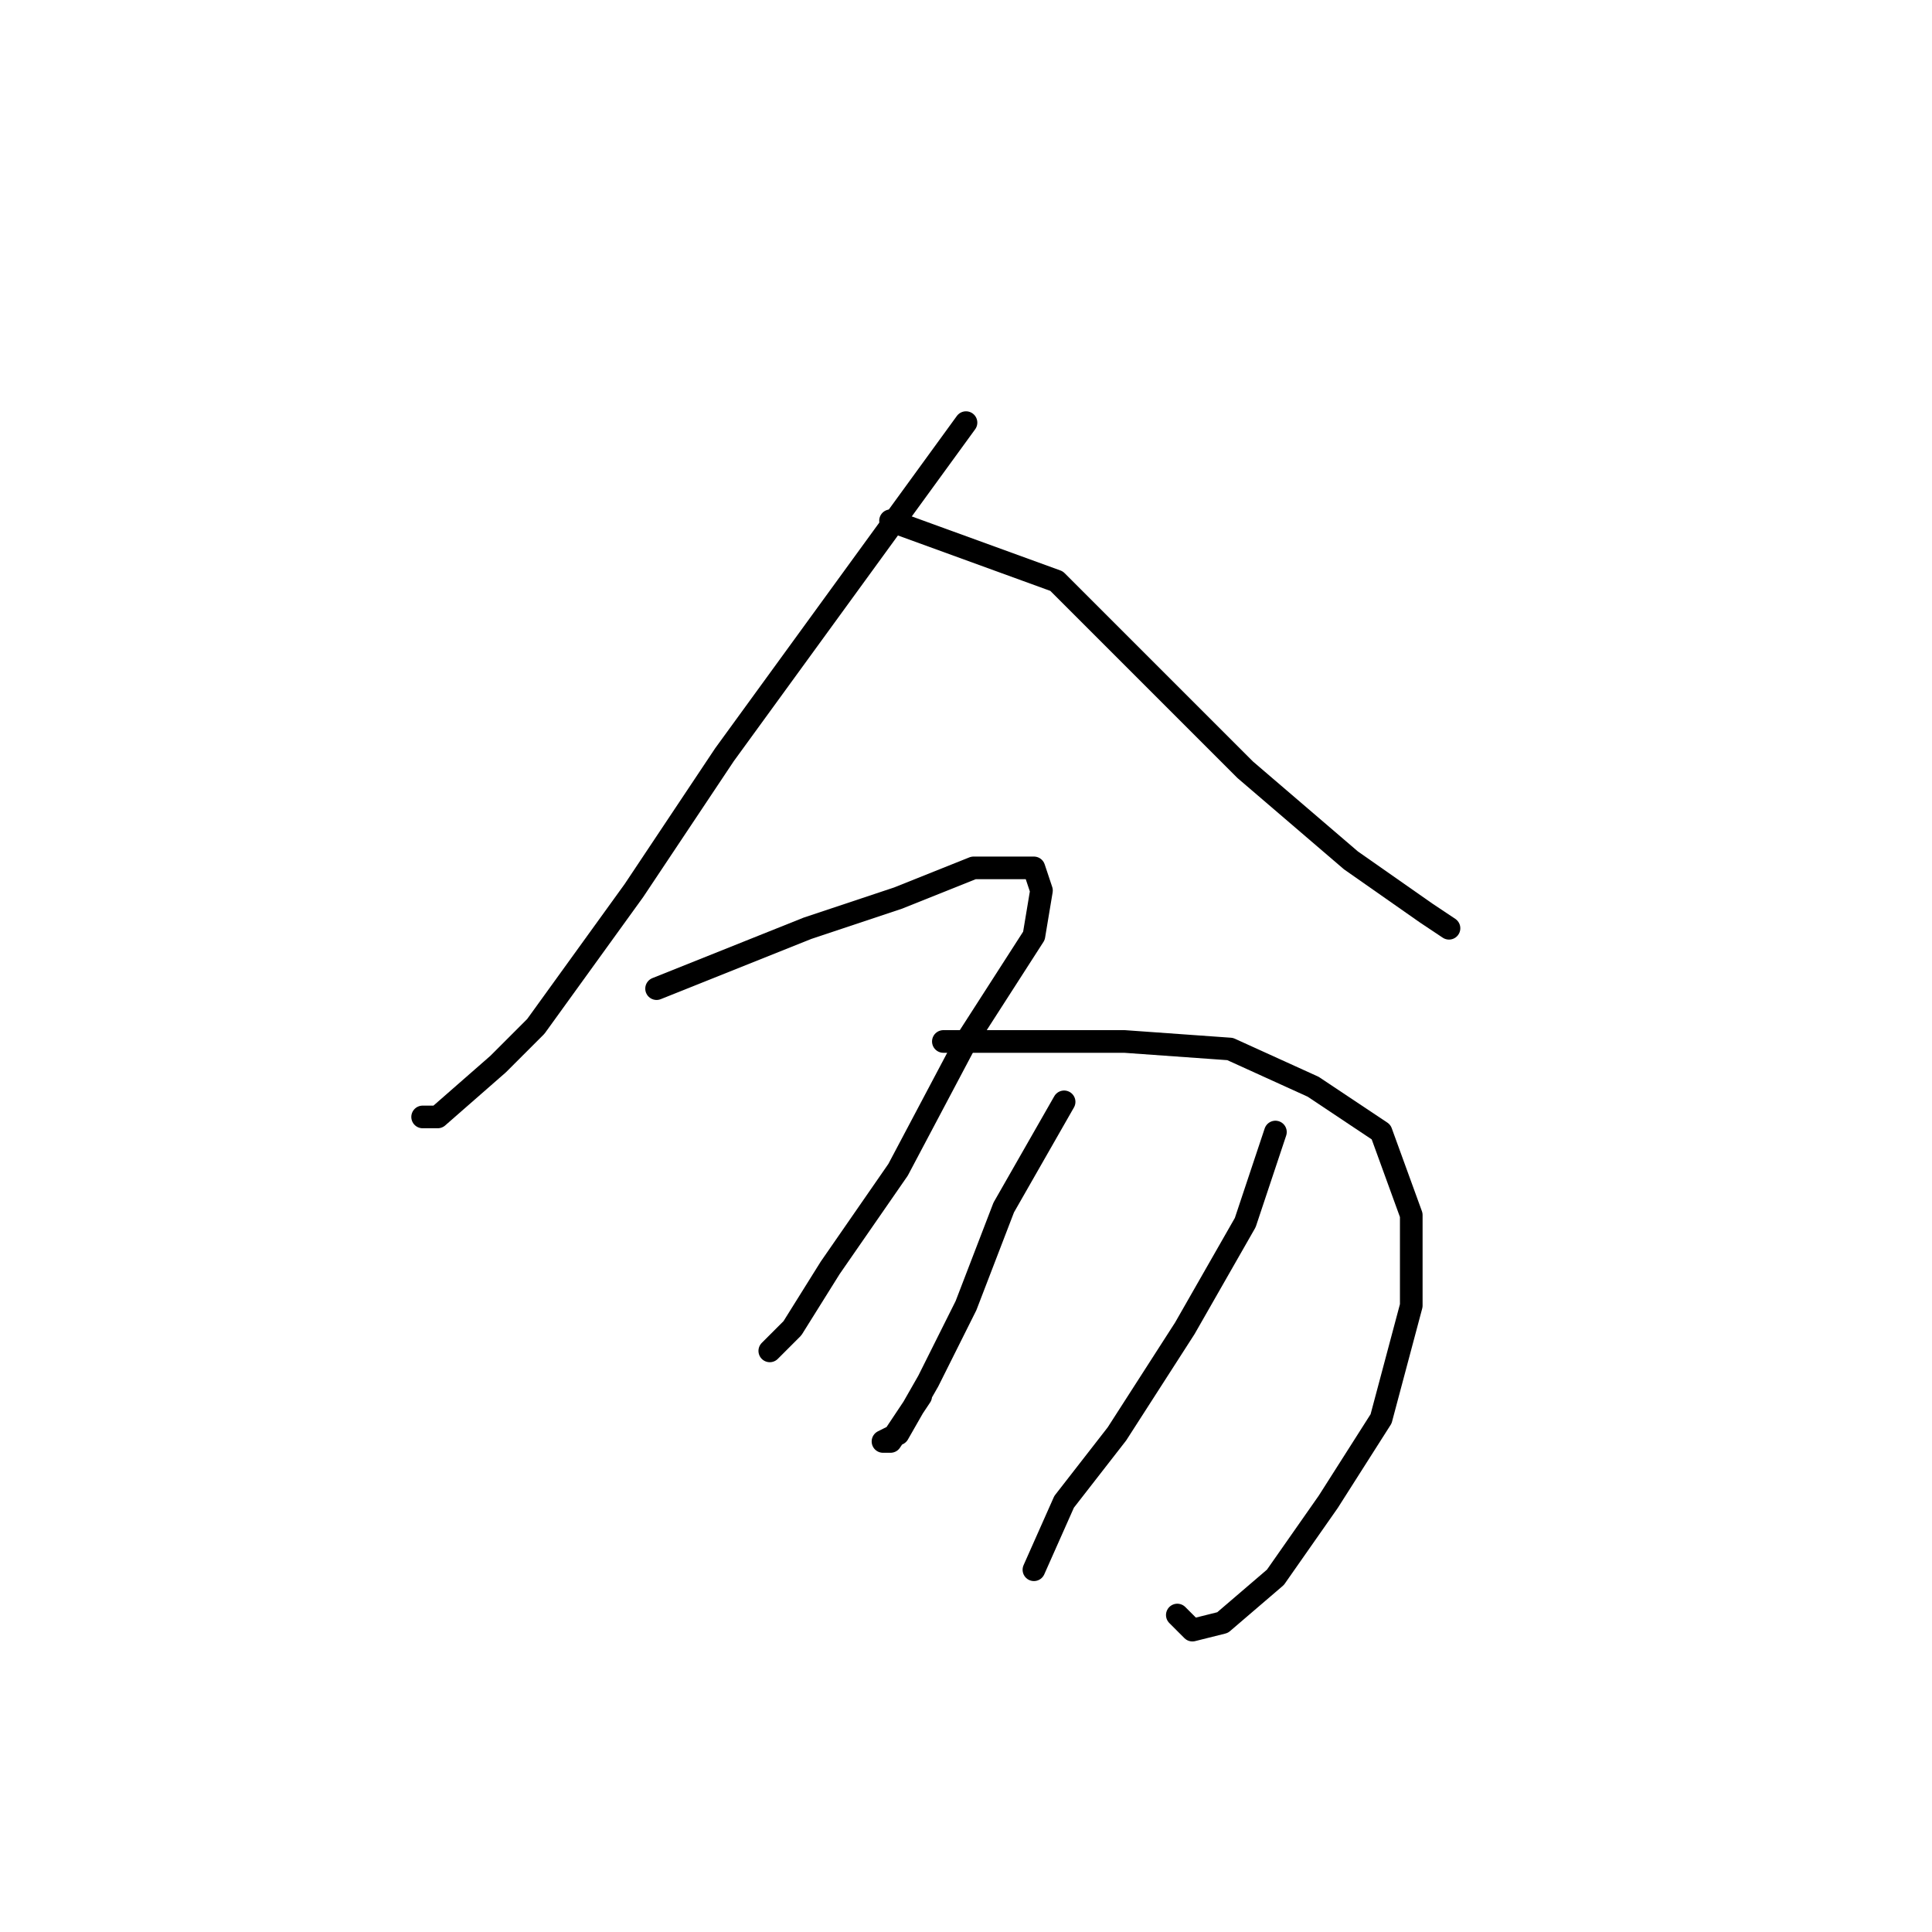 <?xml version="1.0" standalone="no"?>
    <svg width="256" height="256" xmlns="http://www.w3.org/2000/svg" version="1.1">
    <polyline stroke="black" stroke-width="3" stroke-linecap="round" fill="transparent" stroke-linejoin="round" points="128 56 112 78 96 100 84 118 71 136 66 141 58 148 56 148 56 148 " />
        <polyline stroke="black" stroke-width="3" stroke-linecap="round" fill="transparent" stroke-linejoin="round" points="118 69 129 73 140 77 152 89 165 102 179 114 189 121 192 123 192 123 " />
        <polyline stroke="black" stroke-width="3" stroke-linecap="round" fill="transparent" stroke-linejoin="round" points="87 131 97 127 107 123 119 119 129 115 133 115 137 115 138 118 137 124 128 138 119 155 110 168 105 176 102 179 102 179 " />
        <polyline stroke="black" stroke-width="3" stroke-linecap="round" fill="transparent" stroke-linejoin="round" points="125 138 137 138 149 138 163 139 174 144 183 150 187 161 187 173 183 188 176 199 169 209 162 215 158 216 156 214 156 214 " />
        <polyline stroke="black" stroke-width="3" stroke-linecap="round" fill="transparent" stroke-linejoin="round" points="141 146 137 153 133 160 128 173 123 183 119 190 117 191 118 191 122 185 122 185 " />
        <polyline stroke="black" stroke-width="3" stroke-linecap="round" fill="transparent" stroke-linejoin="round" points="169 150 167 156 165 162 157 176 148 190 141 199 137 208 137 208 " />
        </svg>